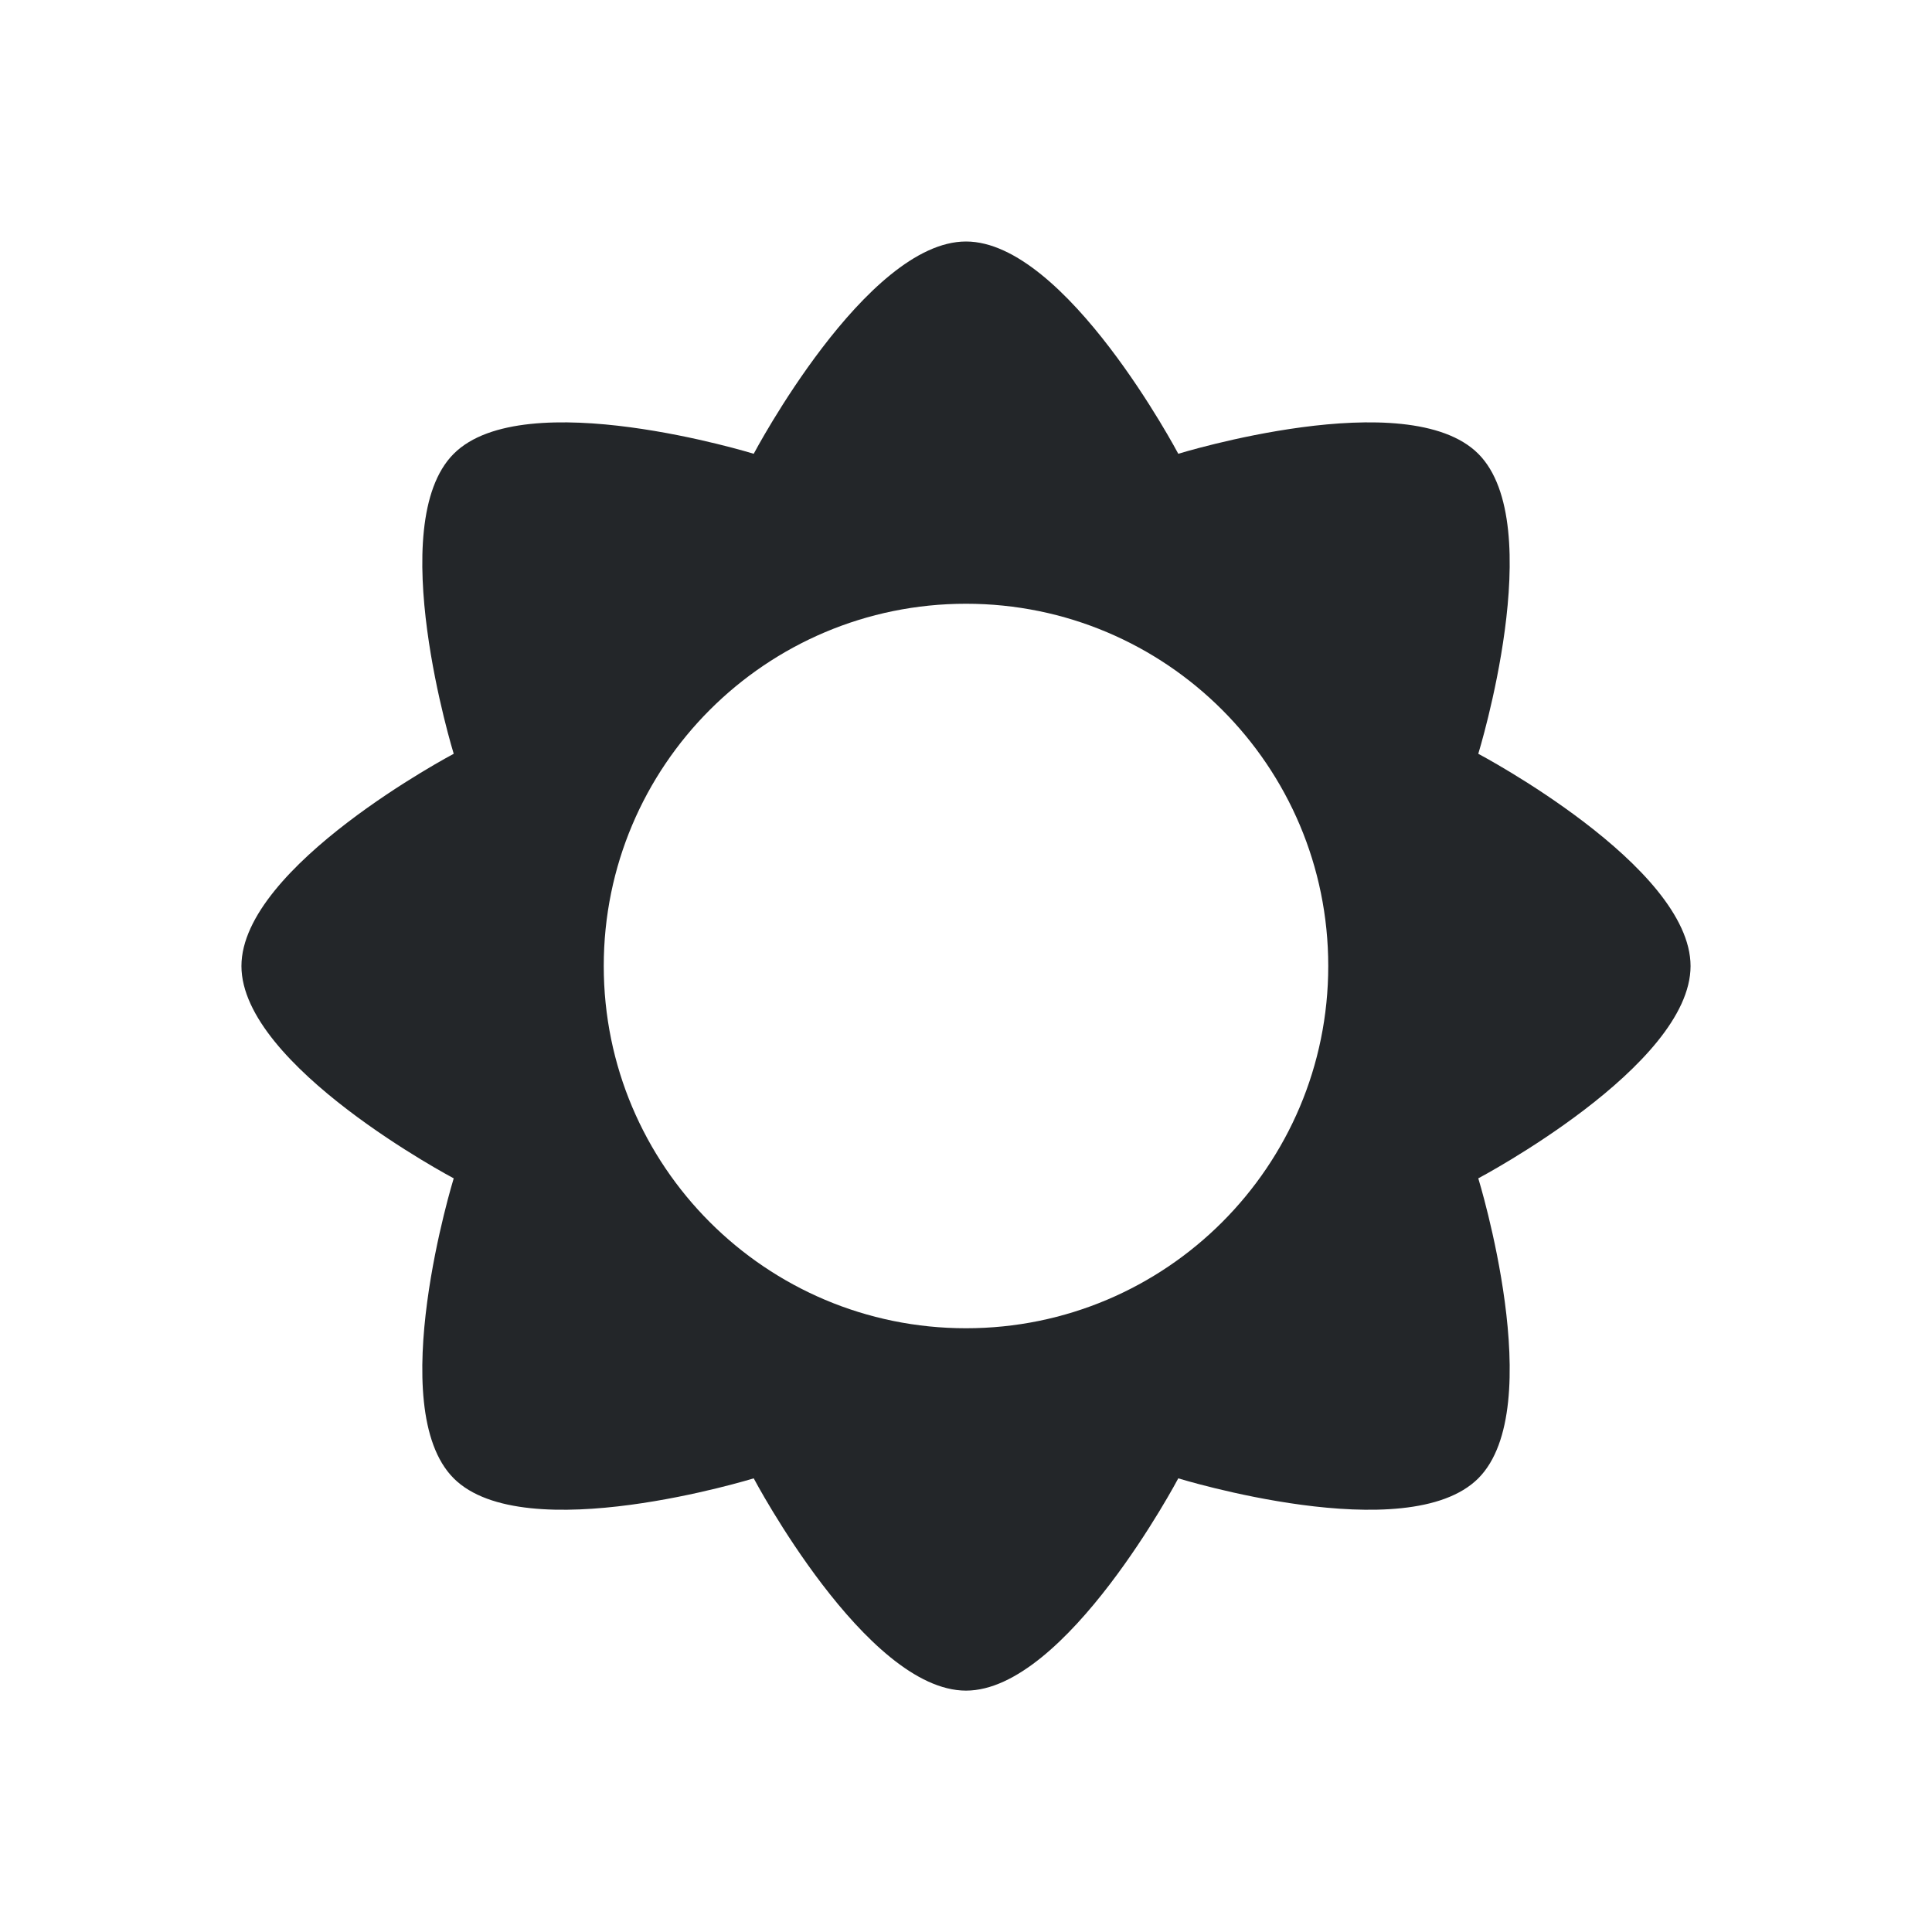 <svg viewBox="0 0 32 32" xmlns="http://www.w3.org/2000/svg"><path d="m16 4c-1.657 0-3.516 3.516-3.516 3.516s-3.798-1.171-4.969 0 0 4.969 0 4.969-3.516 1.858-3.516 3.516 3.516 3.516 3.516 3.516-1.171 3.798 0 4.969 4.969 0 4.969 0 1.858 3.516 3.516 3.516 3.516-3.516 3.516-3.516 3.798 1.171 4.969 0 0-4.969 0-4.969 3.516-1.858 3.516-3.516-3.516-3.516-3.516-3.516 1.171-3.798 0-4.969-4.969 0-4.969 0-1.858-3.516-3.516-3.516zm0 6c3.314 0 6 2.686 6 6s-2.686 6-6 6-6-2.686-6-6 2.686-6 6-6z" fill="#232629"/></svg>